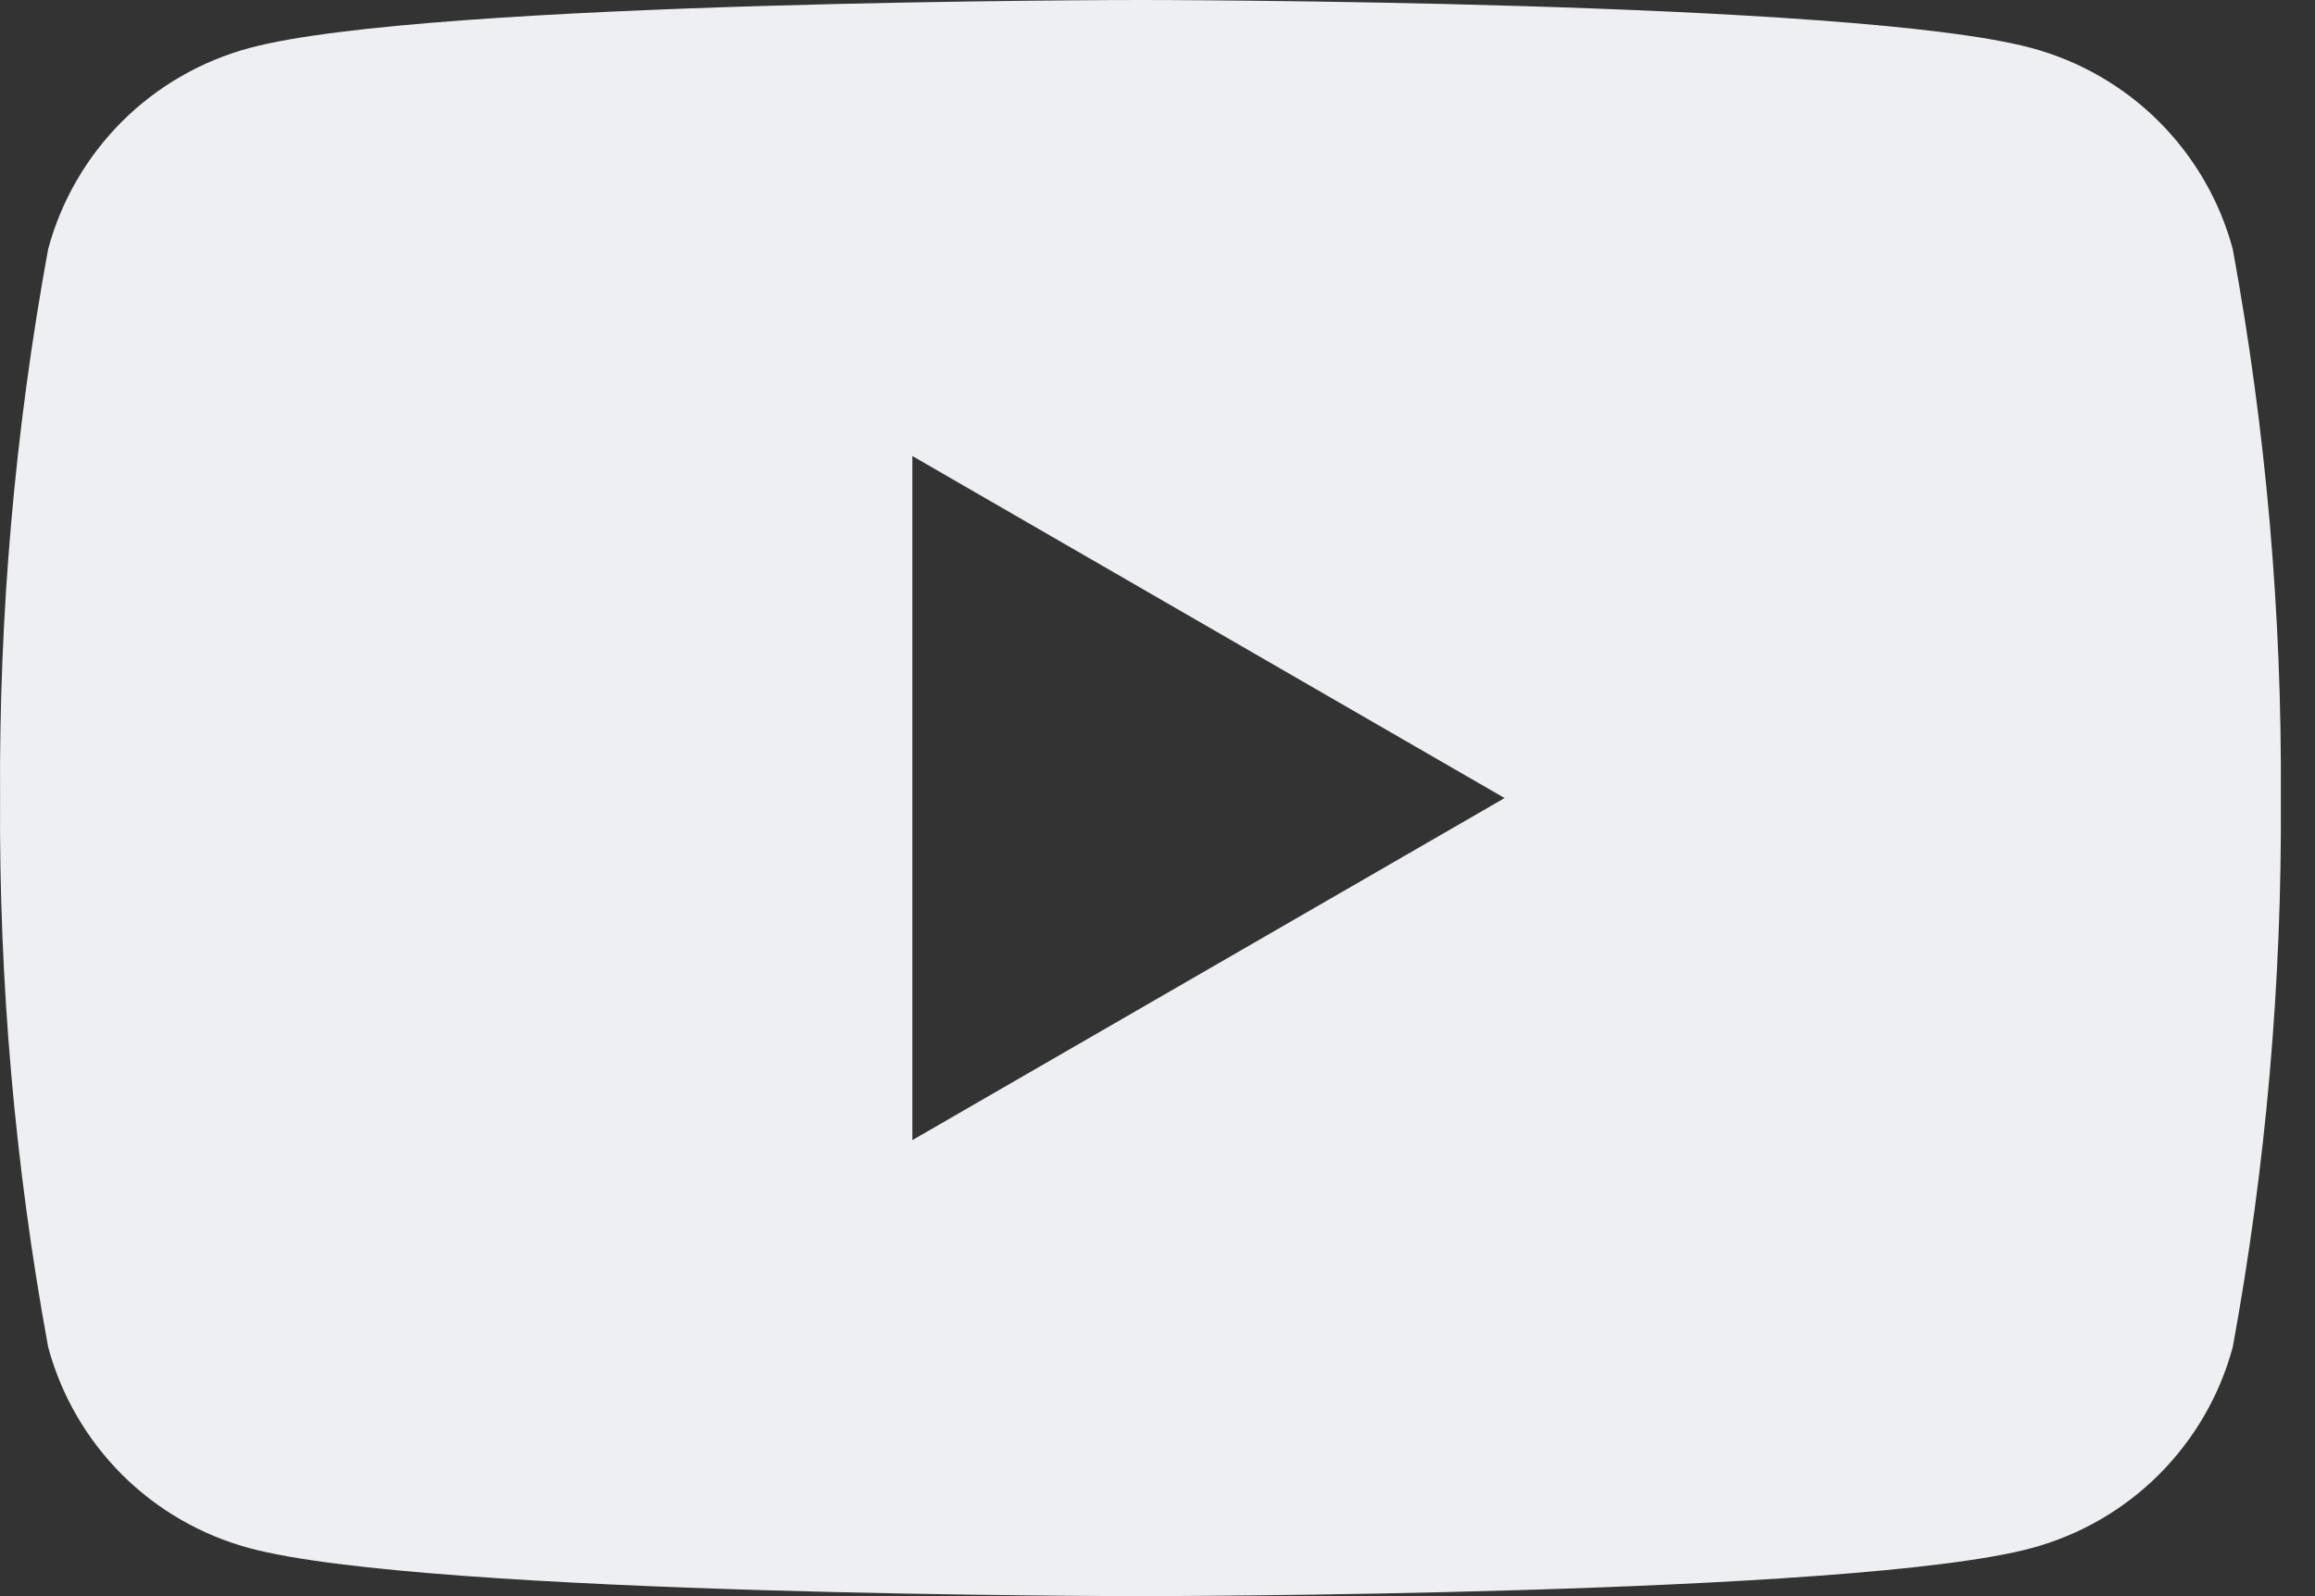 <svg width="29" height="20" viewBox="0 0 29 20" fill="none" xmlns="http://www.w3.org/2000/svg">
<rect x="0" y="0" width="29" height="20" fill="#333333" stroke="none"/>
<path d="M27.97 3.122C27.808 2.518 27.489 1.968 27.047 1.525C26.605 1.083 26.054 0.765 25.45 0.602C23.225 1.82463e-07 14.287 0 14.287 0C14.287 0 5.348 1.82463e-07 3.123 0.602C2.519 0.765 1.968 1.083 1.526 1.525C1.084 1.968 0.765 2.518 0.603 3.122C0.187 5.391 -0.014 7.694 0.001 10C-0.014 12.306 0.187 14.609 0.603 16.878C0.765 17.482 1.084 18.032 1.526 18.475C1.968 18.917 2.519 19.235 3.123 19.398C5.348 20 14.287 20 14.287 20C14.287 20 23.225 20 25.45 19.398C26.054 19.235 26.605 18.917 27.047 18.475C27.489 18.032 27.808 17.482 27.97 16.878C28.386 14.609 28.587 12.306 28.572 10C28.587 7.694 28.386 5.391 27.97 3.122ZM11.429 14.286V5.714L18.848 10L11.429 14.286Z" fill="#EDEFF2"/>
</svg>
